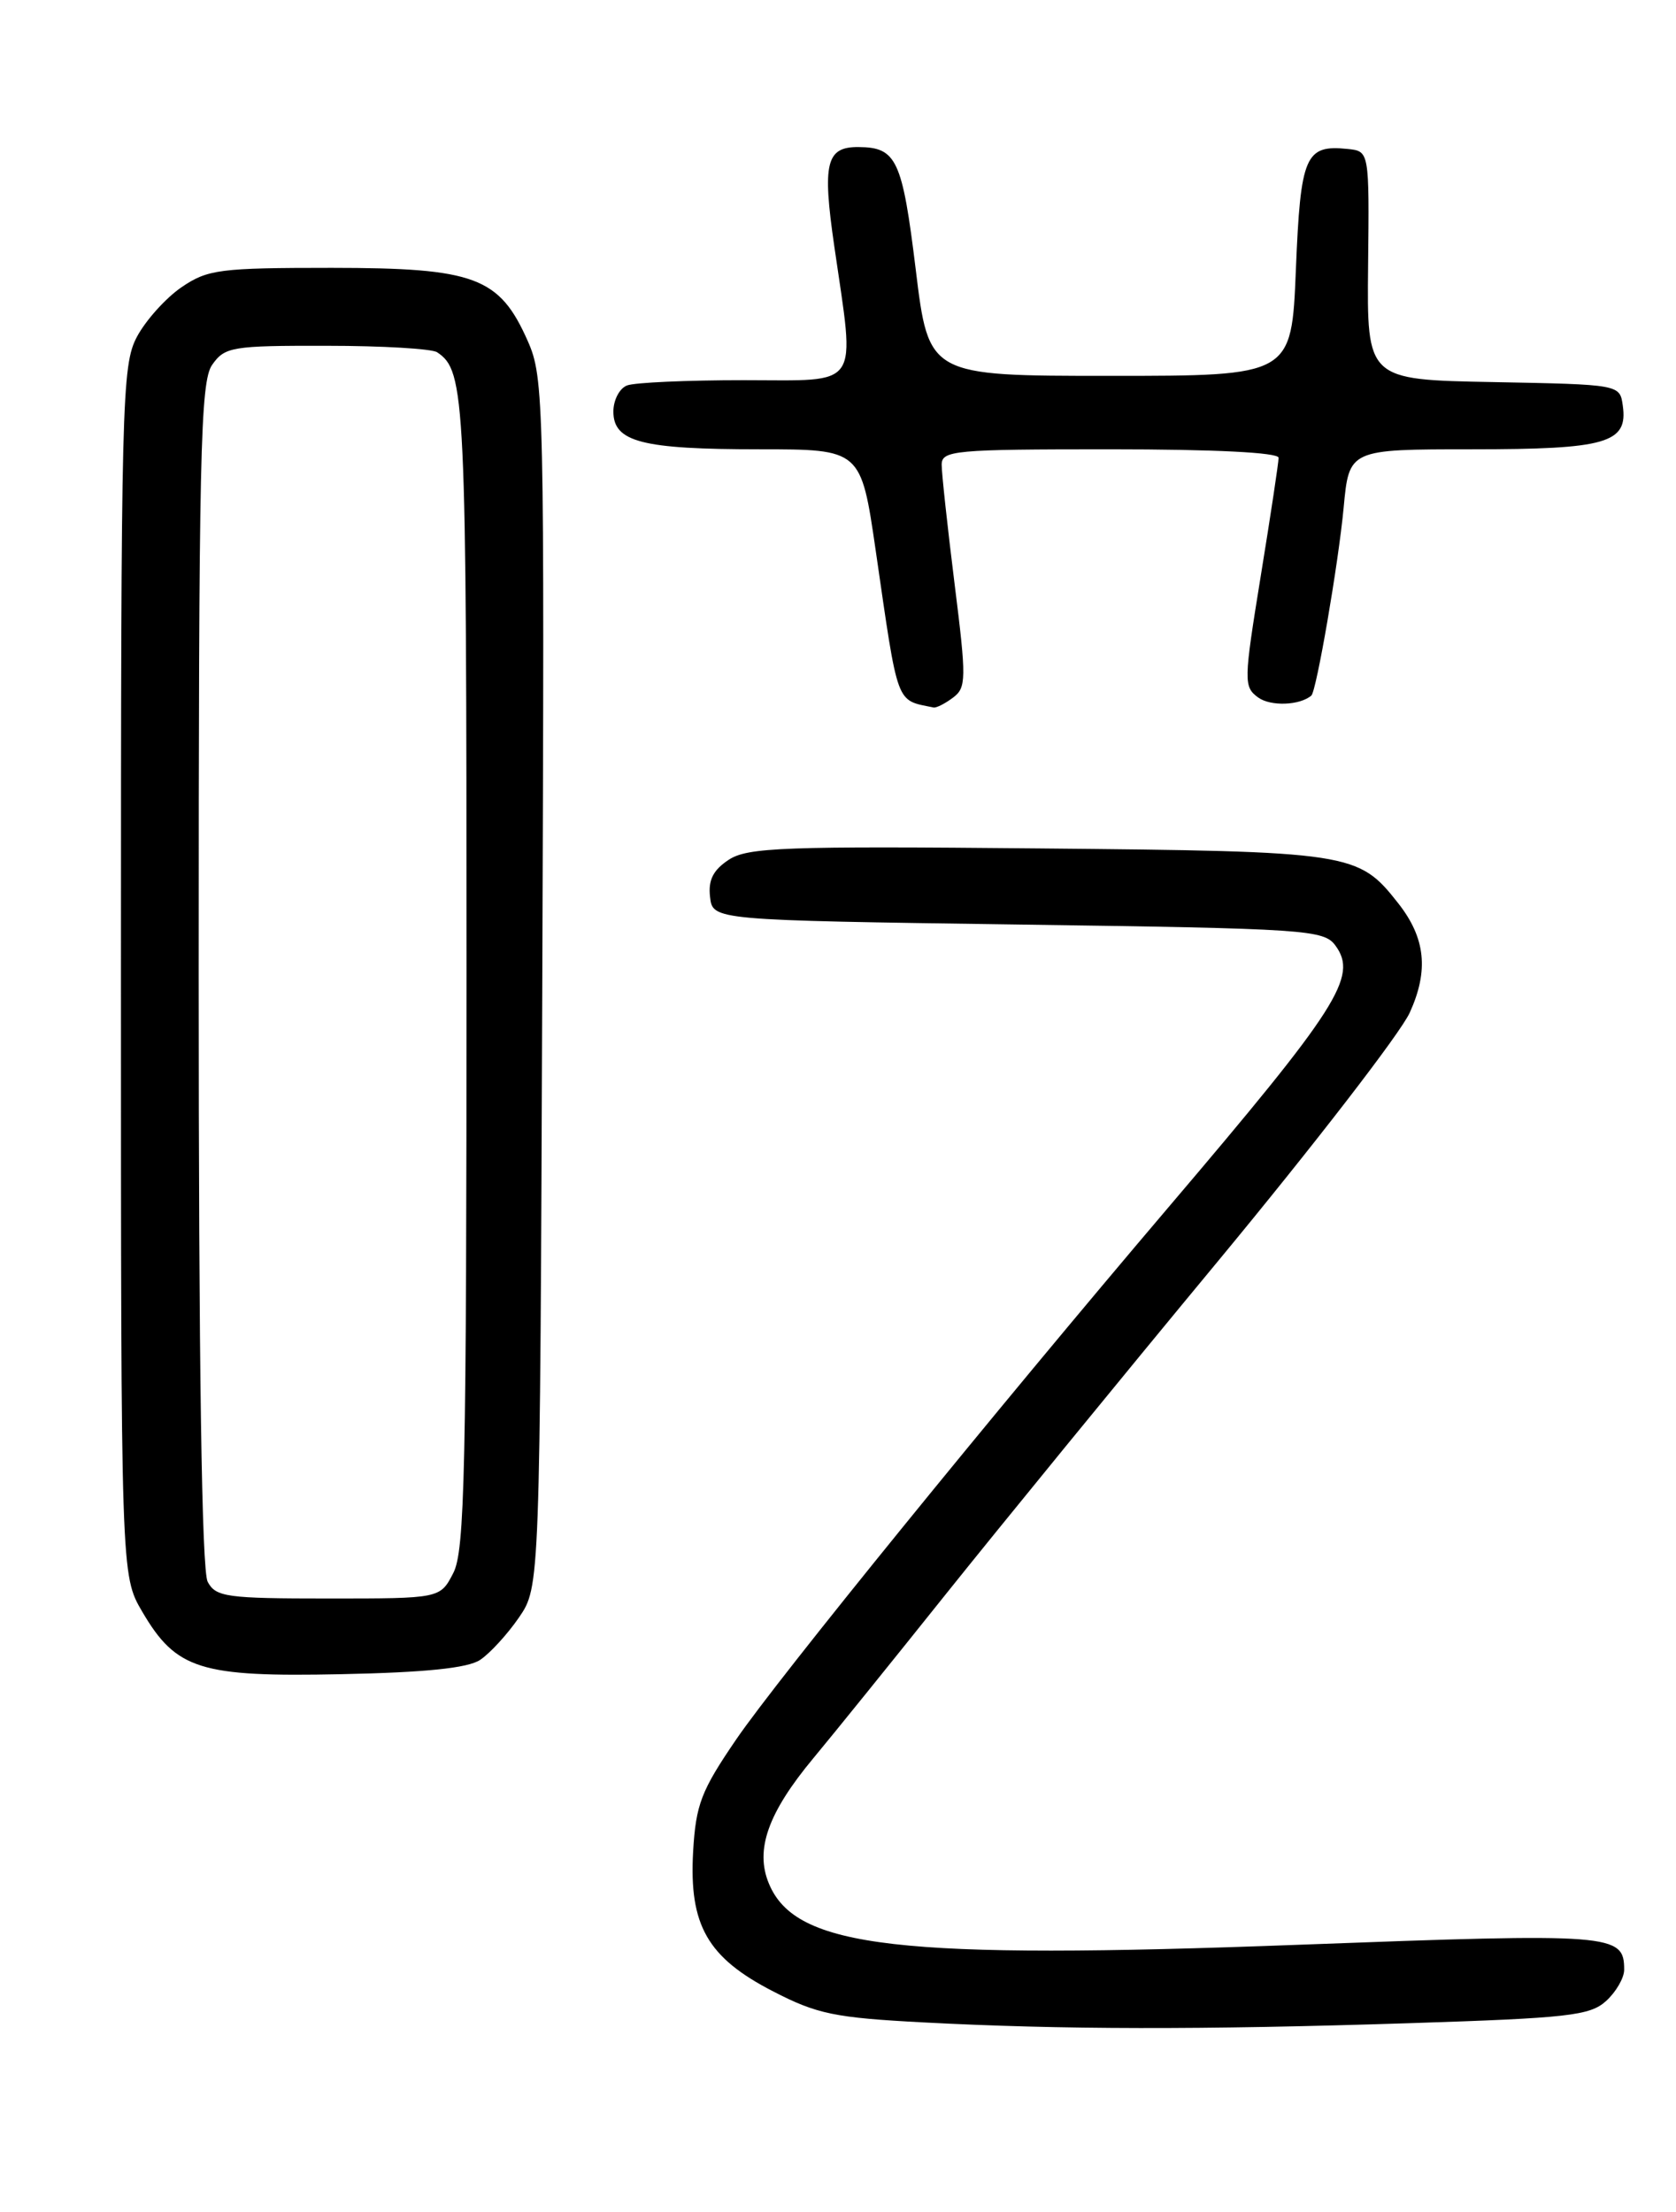 <?xml version="1.0" encoding="UTF-8" standalone="no"?>
<!DOCTYPE svg PUBLIC "-//W3C//DTD SVG 1.1//EN" "http://www.w3.org/Graphics/SVG/1.1/DTD/svg11.dtd" >
<svg xmlns="http://www.w3.org/2000/svg" xmlns:xlink="http://www.w3.org/1999/xlink" version="1.1" viewBox="0 0 194 256">
 <g >
 <path fill="currentColor"
d=" M 163.15 234.15 C 181.48 233.56 184.04 233.28 185.90 231.59 C 187.06 230.54 188.00 228.91 188.00 227.97 C 188.00 223.80 186.79 223.71 150.47 225.07 C 103.95 226.82 92.09 225.46 89.00 217.99 C 87.37 214.08 88.90 209.79 94.15 203.48 C 96.43 200.74 103.33 192.20 109.48 184.50 C 115.64 176.80 129.79 159.47 140.95 146.00 C 152.10 132.53 162.10 119.57 163.18 117.20 C 165.40 112.32 165.01 108.55 161.84 104.53 C 157.21 98.64 156.48 98.53 120.17 98.19 C 90.75 97.91 86.55 98.07 84.36 99.50 C 82.55 100.69 81.96 101.85 82.19 103.81 C 82.50 106.50 82.50 106.50 117.83 107.00 C 151.38 107.47 153.24 107.60 154.59 109.45 C 157.20 113.03 154.92 116.60 135.27 139.70 C 114.98 163.56 90.06 194.23 85.23 201.29 C 81.15 207.26 80.55 208.83 80.23 214.29 C 79.75 222.82 81.89 226.56 89.49 230.47 C 94.58 233.10 96.62 233.52 106.88 234.06 C 122.90 234.90 138.88 234.93 163.15 234.15 Z  M 55.57 192.11 C 56.70 191.36 58.73 189.15 60.07 187.20 C 62.50 183.65 62.50 183.65 62.77 113.76 C 63.03 46.31 62.97 43.72 61.09 39.47 C 57.81 32.06 54.98 31.01 38.40 31.00 C 25.41 31.00 24.03 31.18 21.00 33.25 C 19.19 34.49 16.87 37.07 15.85 38.98 C 14.10 42.28 14.00 46.26 14.00 112.40 C 14.00 182.32 14.00 182.32 16.46 186.52 C 20.39 193.23 23.17 194.10 39.50 193.76 C 49.23 193.56 54.13 193.06 55.57 192.11 Z  M 110.30 80.75 C 111.86 79.59 111.88 78.63 110.49 67.54 C 109.67 60.96 109.00 54.77 109.00 53.79 C 109.00 52.13 110.44 52.00 128.50 52.00 C 140.54 52.00 148.00 52.37 148.00 52.98 C 148.00 53.52 147.07 59.69 145.93 66.69 C 143.96 78.84 143.94 79.48 145.63 80.72 C 147.07 81.77 150.45 81.65 151.79 80.50 C 152.38 79.99 154.92 65.24 155.53 58.75 C 156.16 52.00 156.16 52.00 170.39 52.00 C 185.96 52.00 188.46 51.28 187.84 46.94 C 187.50 44.50 187.50 44.50 172.86 44.22 C 158.22 43.95 158.22 43.95 158.36 30.72 C 158.50 17.50 158.50 17.50 156.00 17.24 C 151.08 16.73 150.54 17.99 150.00 31.21 C 149.50 43.50 149.50 43.50 128.50 43.50 C 107.50 43.50 107.50 43.50 106.00 31.21 C 104.44 18.46 103.78 17.05 99.37 17.02 C 95.63 16.99 95.17 18.86 96.57 28.50 C 98.99 45.23 99.82 44.00 86.08 44.00 C 79.53 44.00 73.45 44.27 72.58 44.61 C 71.71 44.94 71.00 46.30 71.00 47.63 C 71.00 51.15 74.30 52.00 87.90 52.00 C 99.66 52.00 99.66 52.00 101.37 63.75 C 104.01 81.95 103.65 80.97 108.06 81.88 C 108.37 81.95 109.38 81.44 110.30 80.75 Z  M 24.04 183.07 C 23.35 181.79 23.00 157.99 23.00 112.79 C 23.00 52.55 23.18 44.18 24.56 42.22 C 26.02 40.14 26.85 40.00 37.81 40.02 C 44.24 40.02 50.00 40.36 50.60 40.77 C 53.87 42.95 54.00 45.75 54.00 112.48 C 54.00 170.24 53.80 179.49 52.47 182.05 C 50.95 185.00 50.95 185.00 38.01 185.00 C 26.24 185.00 24.98 184.83 24.04 183.07 Z "/>
</g>
</svg>